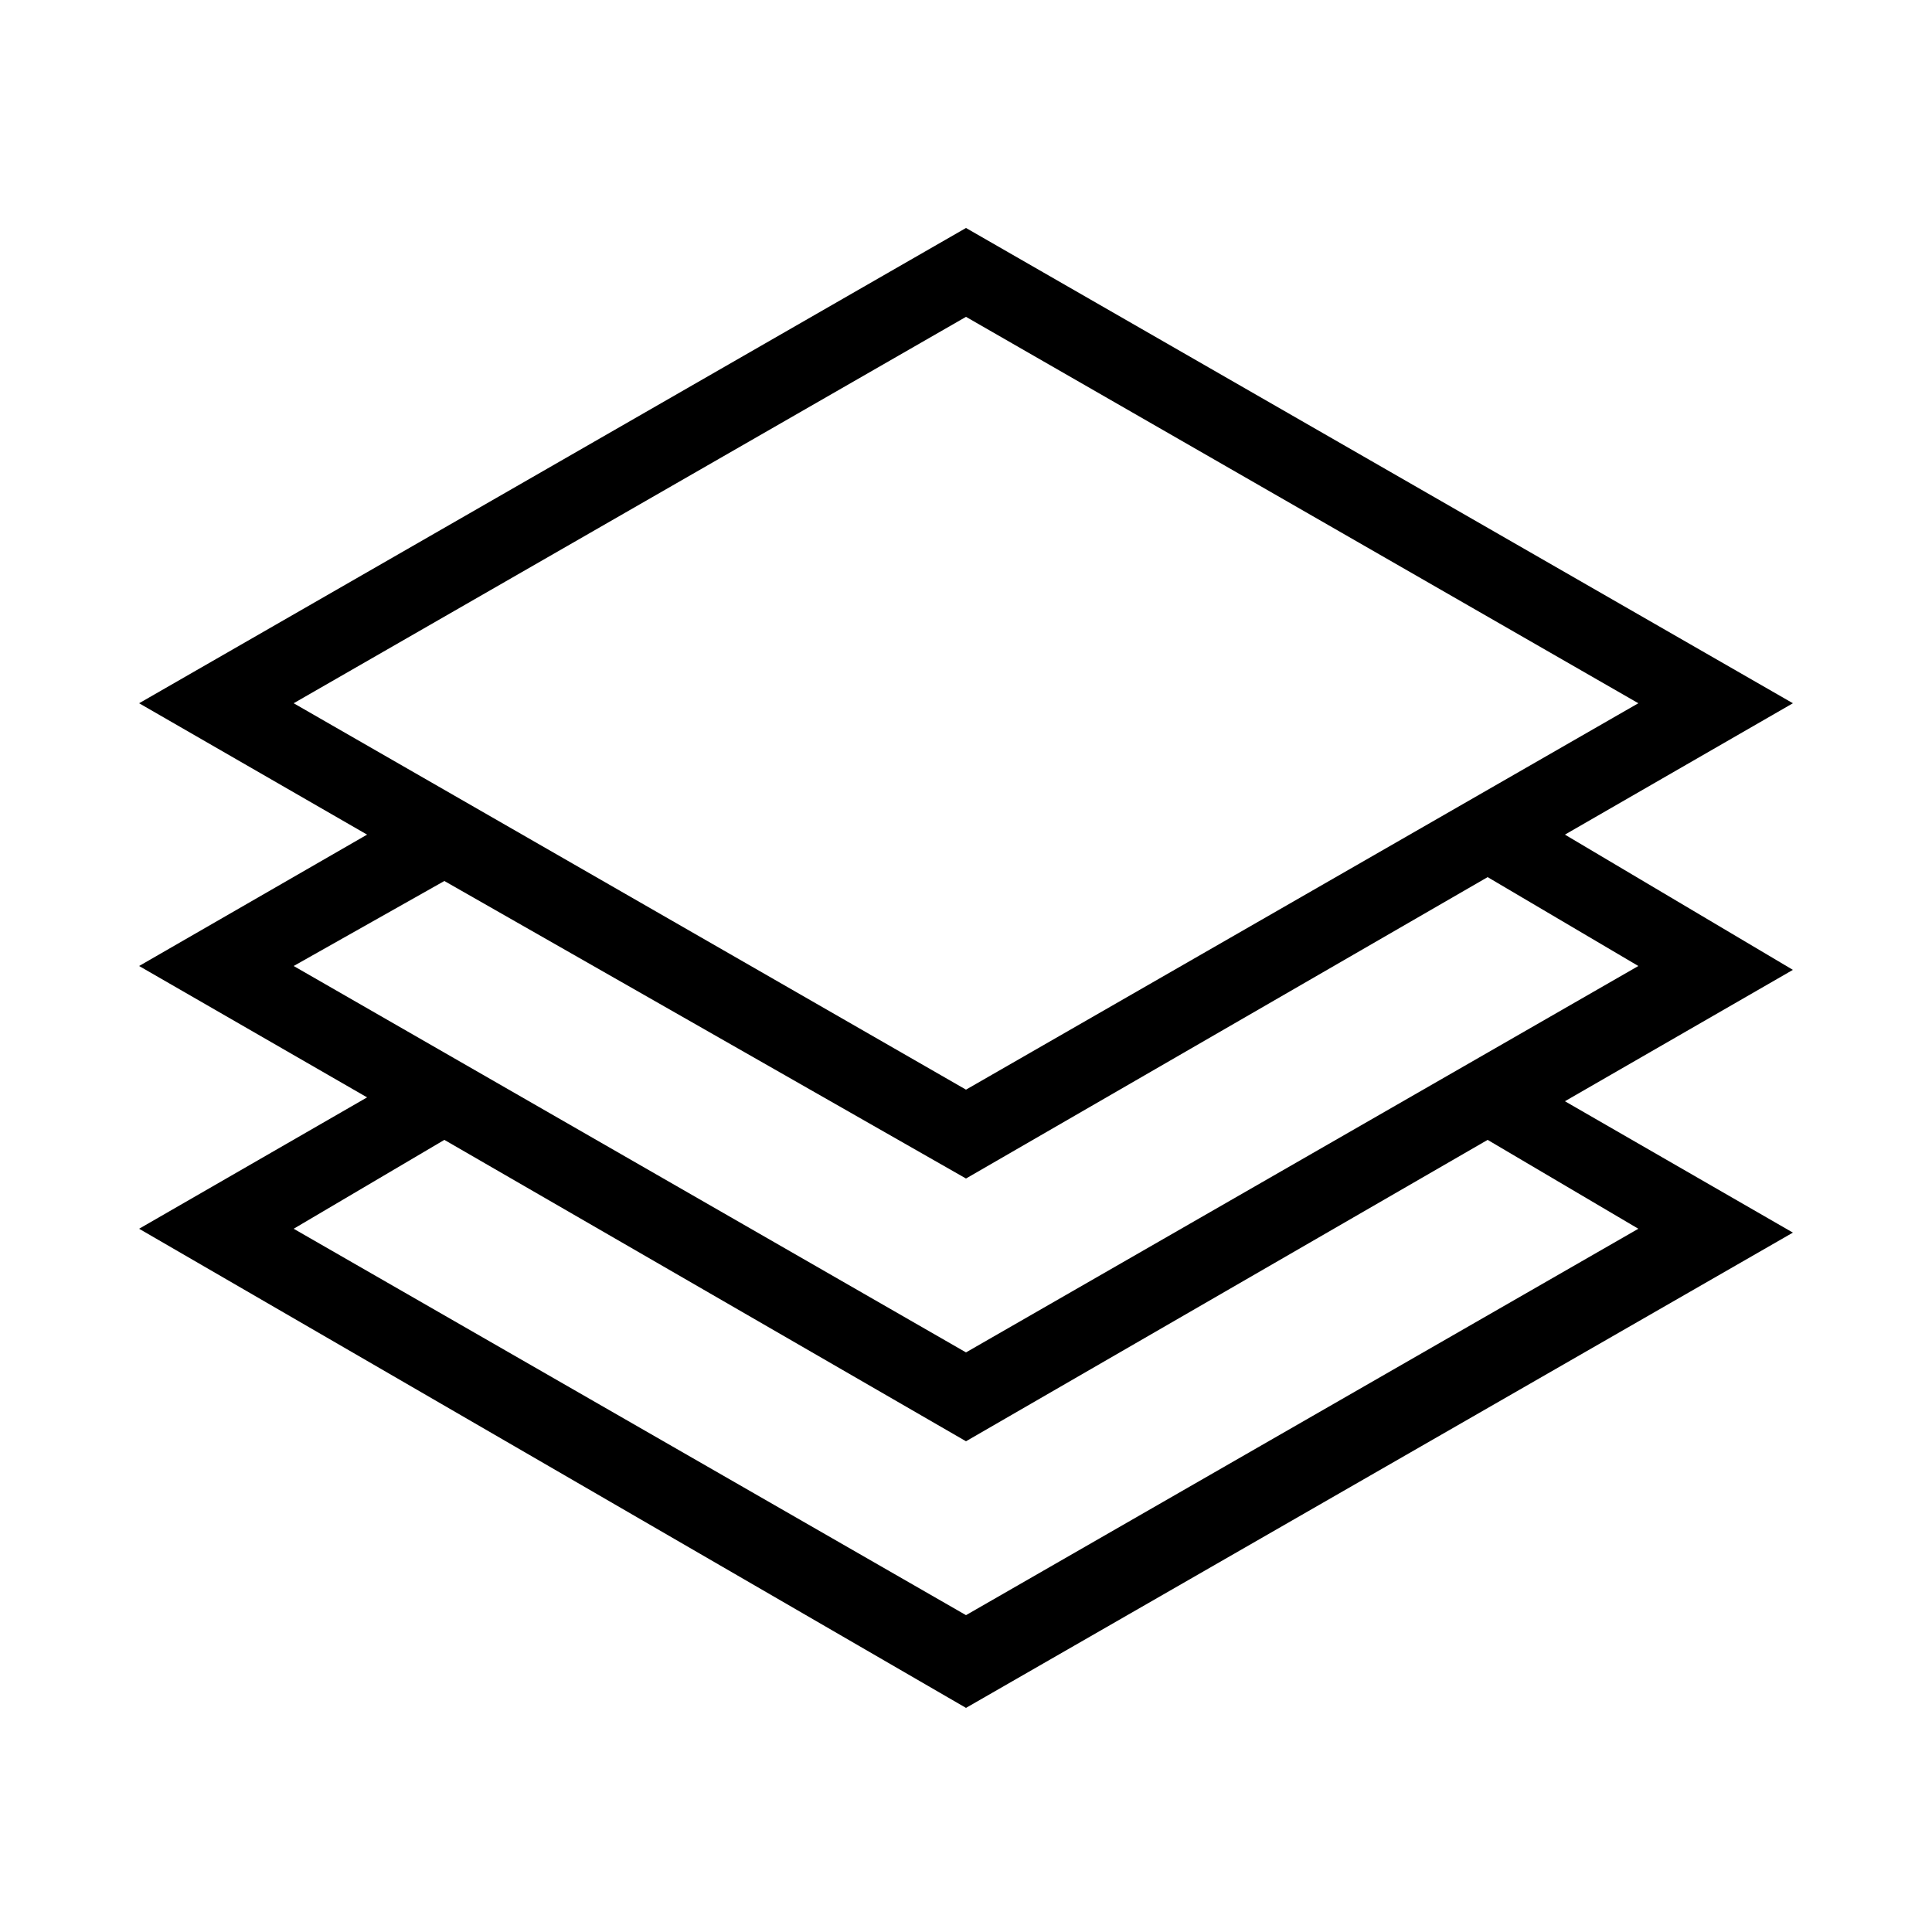 <?xml version="1.0" encoding="utf-8"?>
<!-- Generator: Adobe Illustrator 23.0.1, SVG Export Plug-In . SVG Version: 6.00 Build 0)  -->
<svg version="1.1" id="Black" xmlns="http://www.w3.org/2000/svg" xmlns:xlink="http://www.w3.org/1999/xlink" x="0px" y="0px"
	 viewBox="0 0 50 50" style="enable-background:new 0 0 50 50;" xml:space="preserve">
<path d="M40.5,21.6l5.9-3.4L25,5.9L3.6,18.2l5.9,3.4L3.6,25l5.9,3.4l0,0l-5.9,3.4L25,44.2l21.4-12.3l-5.9-3.4l5.9-3.4L40.5,21.6z
	 M25,8.2l17.4,10L25,28.2l-17.4-10L25,8.2z M11.5,22.8L25,30.5l13.5-7.8l3.9,2.3L25,35L7.6,25L11.5,22.8z M42.4,31.8L25,41.8
	l-17.4-10l3.9-2.3L25,37.3l13.5-7.8l0,0L42.4,31.8z"/>
</svg>
